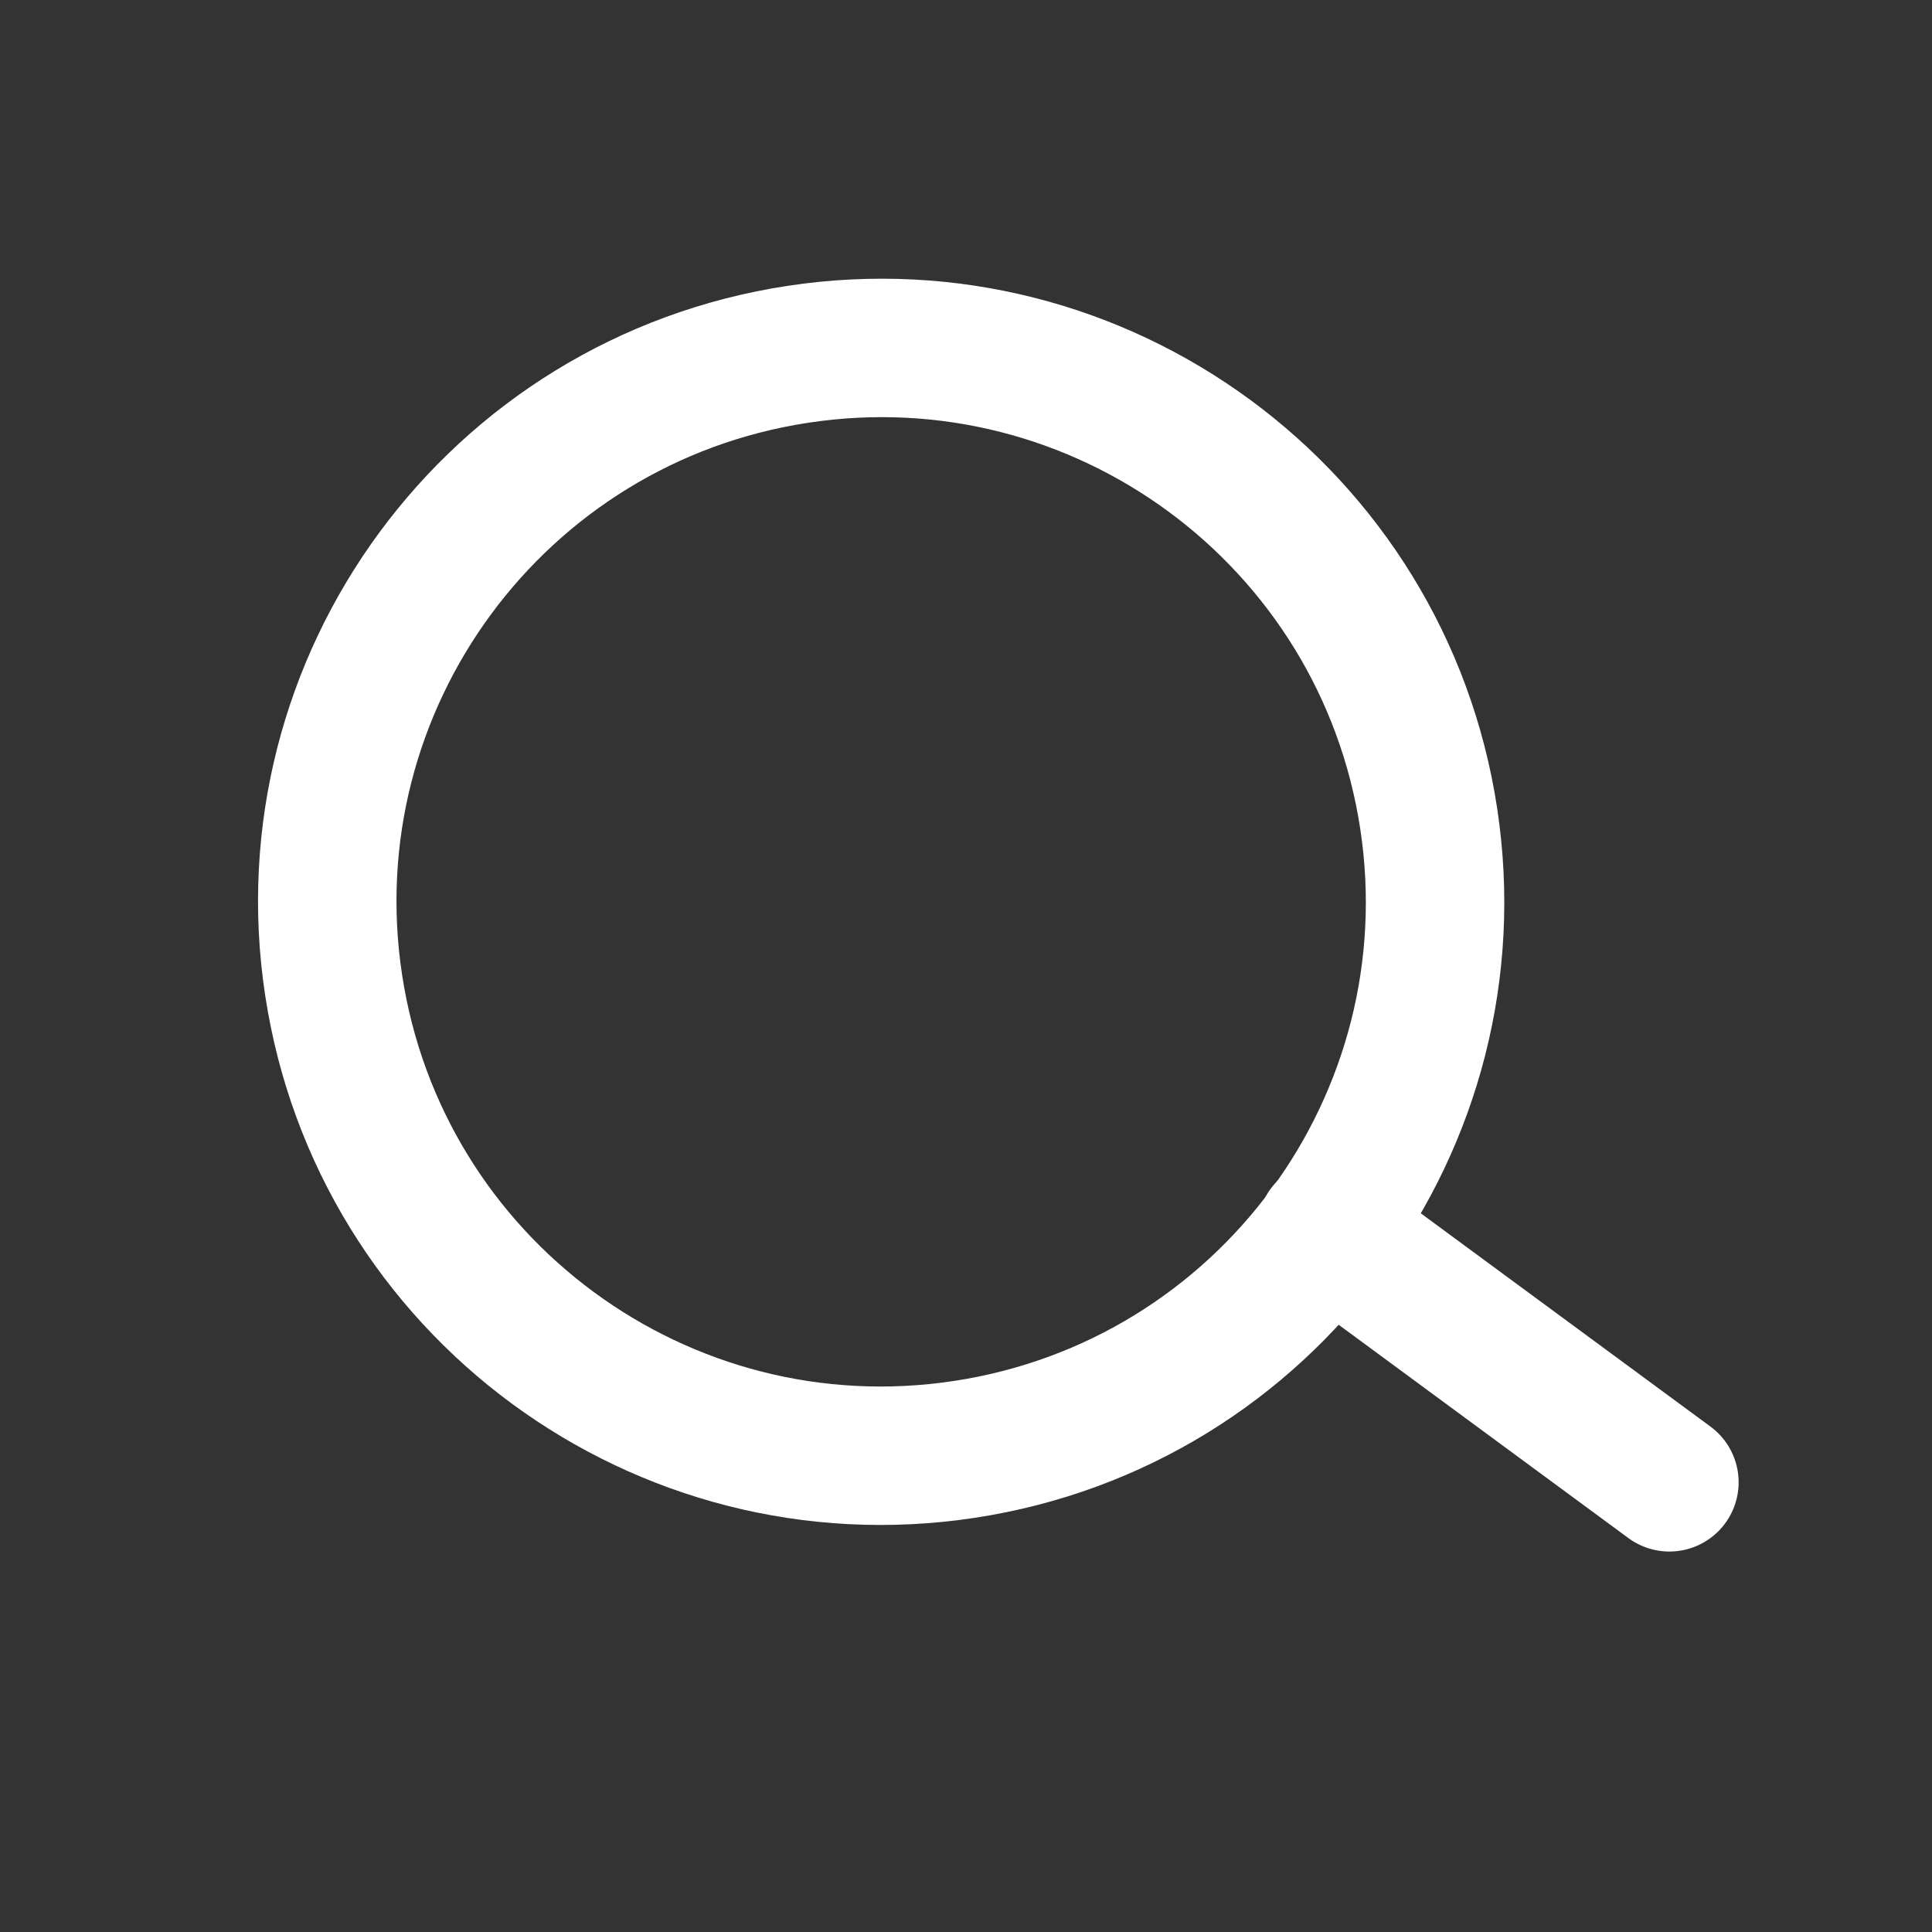 <svg width="50" height="50" viewBox="0 0 50 50" fill="none" xmlns="http://www.w3.org/2000/svg">
<rect x="0" y="0" width="50" height="50" fill="#333333" stroke="none"/>
<path d="M24.958 37.51C32.784 36.321 38.164 29.012 36.975 21.186C35.786 13.36 28.477 7.979 20.651 9.169C12.825 10.358 7.444 17.666 8.634 25.492C9.823 33.319 17.131 38.699 24.958 37.51Z" stroke="white" stroke-width="3.583" stroke-linecap="round" stroke-linejoin="round"/>
<path d="M43.204 38.362L34.328 31.827" stroke="white" stroke-width="3.583" stroke-linecap="round" stroke-linejoin="round"/>
</svg>
